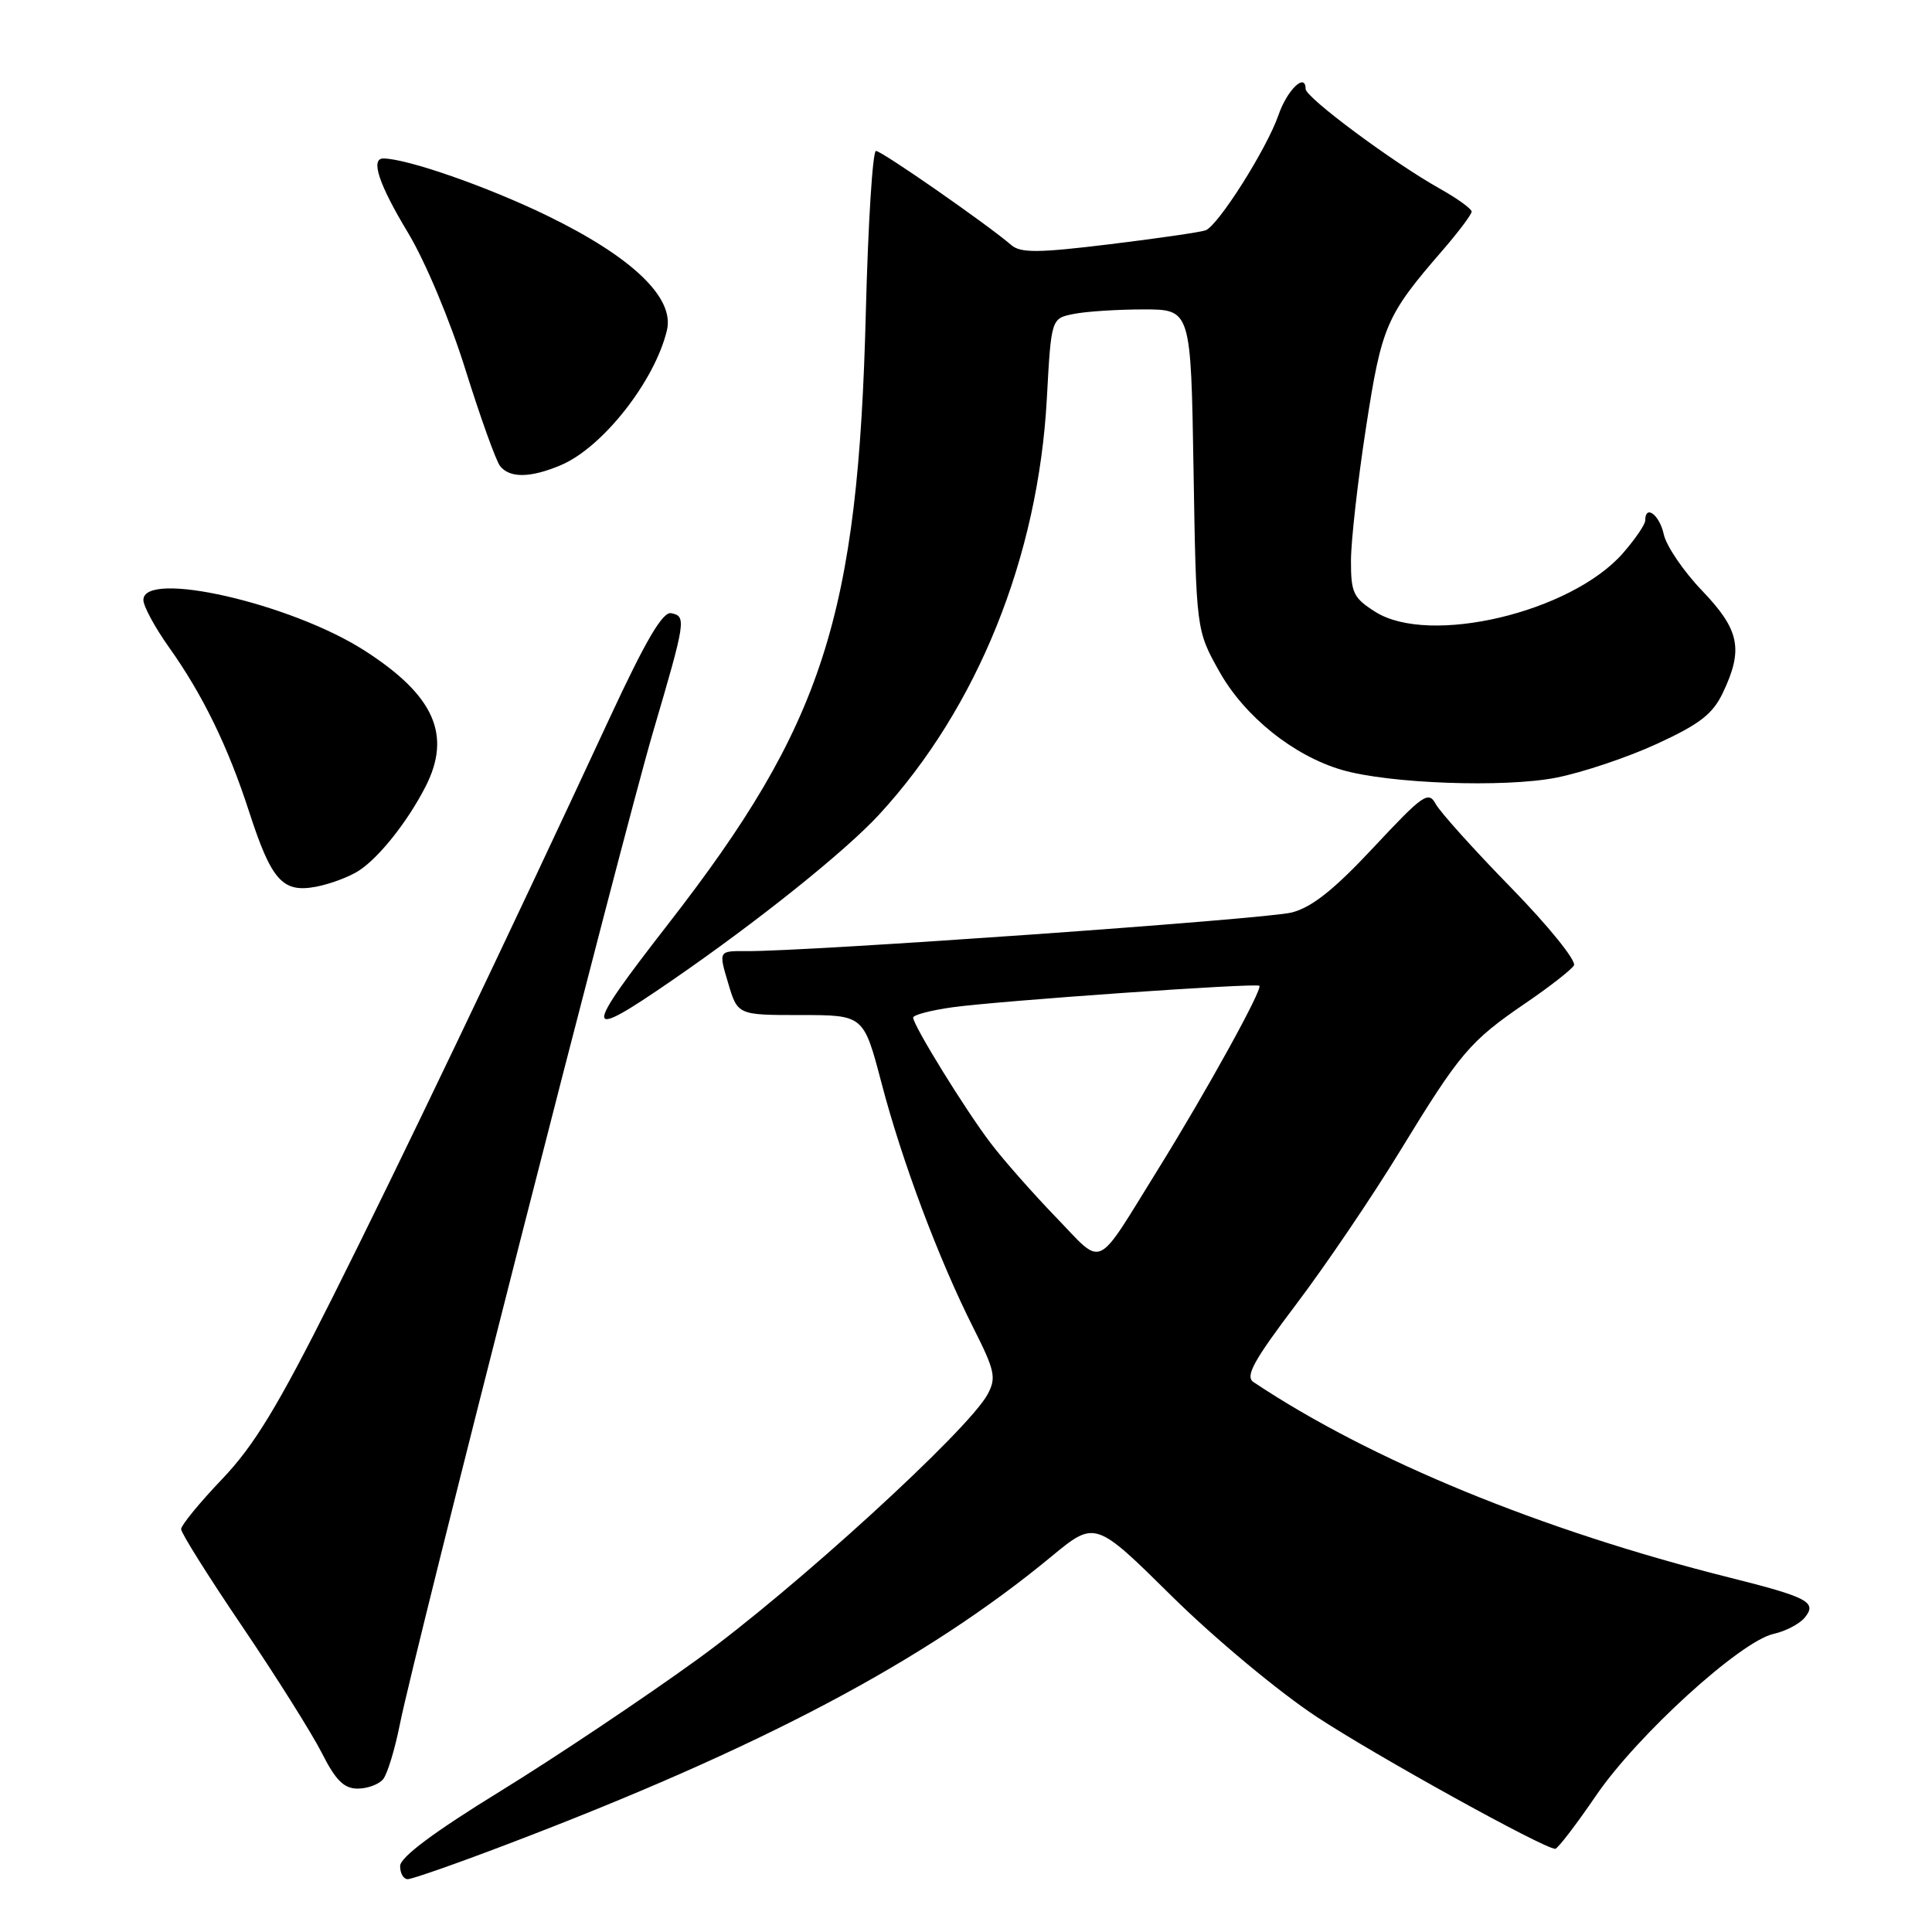 <?xml version="1.0" encoding="UTF-8" standalone="no"?>
<!DOCTYPE svg PUBLIC "-//W3C//DTD SVG 1.1//EN" "http://www.w3.org/Graphics/SVG/1.1/DTD/svg11.dtd" >
<svg xmlns="http://www.w3.org/2000/svg" xmlns:xlink="http://www.w3.org/1999/xlink" version="1.1" viewBox="0 0 256 256">
 <g >
 <path fill="currentColor"
d=" M 67.23 244.37 C 100.79 231.60 122.56 220.09 139.30 206.26 C 145.11 201.46 145.11 201.46 155.30 211.53 C 160.99 217.14 169.48 224.21 174.50 227.51 C 182.36 232.68 204.47 244.91 206.07 244.98 C 206.39 244.99 208.83 241.81 211.50 237.90 C 216.95 229.92 230.64 217.46 235.01 216.50 C 236.58 216.15 238.43 215.19 239.12 214.36 C 240.83 212.30 239.60 211.65 229.11 209.02 C 204.24 202.78 181.58 193.47 166.09 183.13 C 164.96 182.37 166.11 180.29 171.74 172.84 C 175.63 167.70 181.83 158.55 185.52 152.50 C 193.48 139.47 194.75 137.97 202.19 132.89 C 205.32 130.76 208.18 128.52 208.55 127.93 C 208.92 127.33 205.21 122.74 200.27 117.67 C 195.34 112.63 190.84 107.62 190.25 106.55 C 189.28 104.76 188.57 105.26 182.01 112.28 C 176.79 117.87 173.83 120.23 171.16 120.91 C 167.74 121.79 106.89 126.10 98.86 126.03 C 95.21 126.00 95.21 126.00 96.48 130.25 C 97.74 134.50 97.74 134.50 106.09 134.50 C 114.44 134.50 114.44 134.50 116.80 143.49 C 119.53 153.92 124.40 166.88 128.97 175.94 C 131.83 181.61 132.04 182.56 130.87 184.74 C 128.34 189.48 105.20 210.62 92.43 219.86 C 85.32 225.01 73.55 232.88 66.27 237.36 C 57.49 242.76 53.03 246.09 53.02 247.25 C 53.01 248.21 53.46 249.00 54.03 249.00 C 54.60 249.00 60.54 246.92 67.23 244.37 Z  M 50.77 235.75 C 51.33 235.06 52.32 231.80 52.98 228.50 C 54.87 218.98 82.47 110.82 86.53 97.00 C 90.88 82.21 90.96 81.67 88.94 81.25 C 87.81 81.02 85.58 84.81 80.75 95.21 C 67.03 124.76 53.00 154.10 44.06 171.92 C 36.79 186.41 33.67 191.55 29.41 196.01 C 26.43 199.13 24.00 202.11 24.00 202.62 C 24.00 203.14 27.65 208.95 32.11 215.53 C 36.57 222.12 41.30 229.64 42.63 232.25 C 44.47 235.90 45.58 237.00 47.39 237.00 C 48.69 237.00 50.21 236.44 50.77 235.75 Z  M 89.07 129.89 C 100.46 122.05 112.07 112.75 116.53 107.89 C 129.53 93.75 137.56 73.82 138.71 52.85 C 139.29 42.19 139.29 42.19 142.27 41.60 C 143.91 41.27 148.07 41.00 151.53 41.00 C 157.80 41.00 157.80 41.00 158.15 62.25 C 158.50 83.50 158.50 83.50 161.58 89.00 C 164.92 94.94 171.41 100.15 177.82 102.02 C 184.08 103.84 199.32 104.39 206.18 103.05 C 209.66 102.37 215.68 100.35 219.56 98.56 C 225.25 95.94 226.96 94.61 228.31 91.75 C 231.03 86.02 230.50 83.45 225.54 78.27 C 223.08 75.71 220.80 72.35 220.46 70.81 C 219.89 68.20 218.00 66.79 218.00 68.97 C 218.00 69.50 216.66 71.45 215.03 73.32 C 208.15 81.15 189.40 85.59 182.25 81.08 C 179.32 79.23 179.00 78.56 179.01 74.26 C 179.02 71.64 179.91 63.72 181.00 56.67 C 183.09 43.11 183.66 41.81 191.20 33.11 C 193.29 30.69 195.00 28.41 195.00 28.04 C 195.00 27.67 193.09 26.29 190.75 24.98 C 184.58 21.52 173.00 12.92 173.00 11.79 C 173.00 9.56 170.56 11.90 169.41 15.23 C 167.85 19.73 161.41 29.91 159.74 30.52 C 159.06 30.77 153.32 31.60 147.00 32.37 C 137.57 33.52 135.23 33.54 134.00 32.47 C 130.83 29.74 116.84 20.00 116.07 20.00 C 115.63 20.00 115.03 29.56 114.73 41.25 C 113.72 81.69 109.11 95.99 88.52 122.46 C 77.11 137.14 77.18 138.08 89.07 129.89 Z  M 47.58 115.35 C 50.24 113.61 53.99 108.89 56.35 104.30 C 59.91 97.40 57.55 92.12 48.25 86.17 C 38.49 79.93 19.00 75.49 19.00 79.50 C 19.00 80.32 20.52 83.13 22.38 85.75 C 26.84 92.01 30.21 98.92 32.99 107.50 C 35.96 116.67 37.43 118.33 41.86 117.50 C 43.75 117.14 46.32 116.18 47.58 115.35 Z  M 74.28 61.65 C 79.81 59.34 86.76 50.52 88.37 43.77 C 89.41 39.45 83.79 34.07 72.49 28.57 C 64.61 24.74 53.90 21.00 50.79 21.00 C 49.06 21.00 50.20 24.43 54.04 30.80 C 56.34 34.60 59.65 42.49 61.68 49.00 C 63.66 55.33 65.72 61.06 66.26 61.75 C 67.54 63.37 70.26 63.34 74.28 61.65 Z  M 139.91 161.28 C 136.84 158.10 132.96 153.70 131.29 151.50 C 127.93 147.10 121.01 135.88 121.00 134.84 C 121.00 134.48 123.34 133.87 126.20 133.47 C 132.53 132.60 166.35 130.23 166.87 130.62 C 167.37 131.00 159.85 144.63 153.41 155.00 C 145.00 168.55 146.34 167.93 139.91 161.28 Z "/>
</g>
</svg>